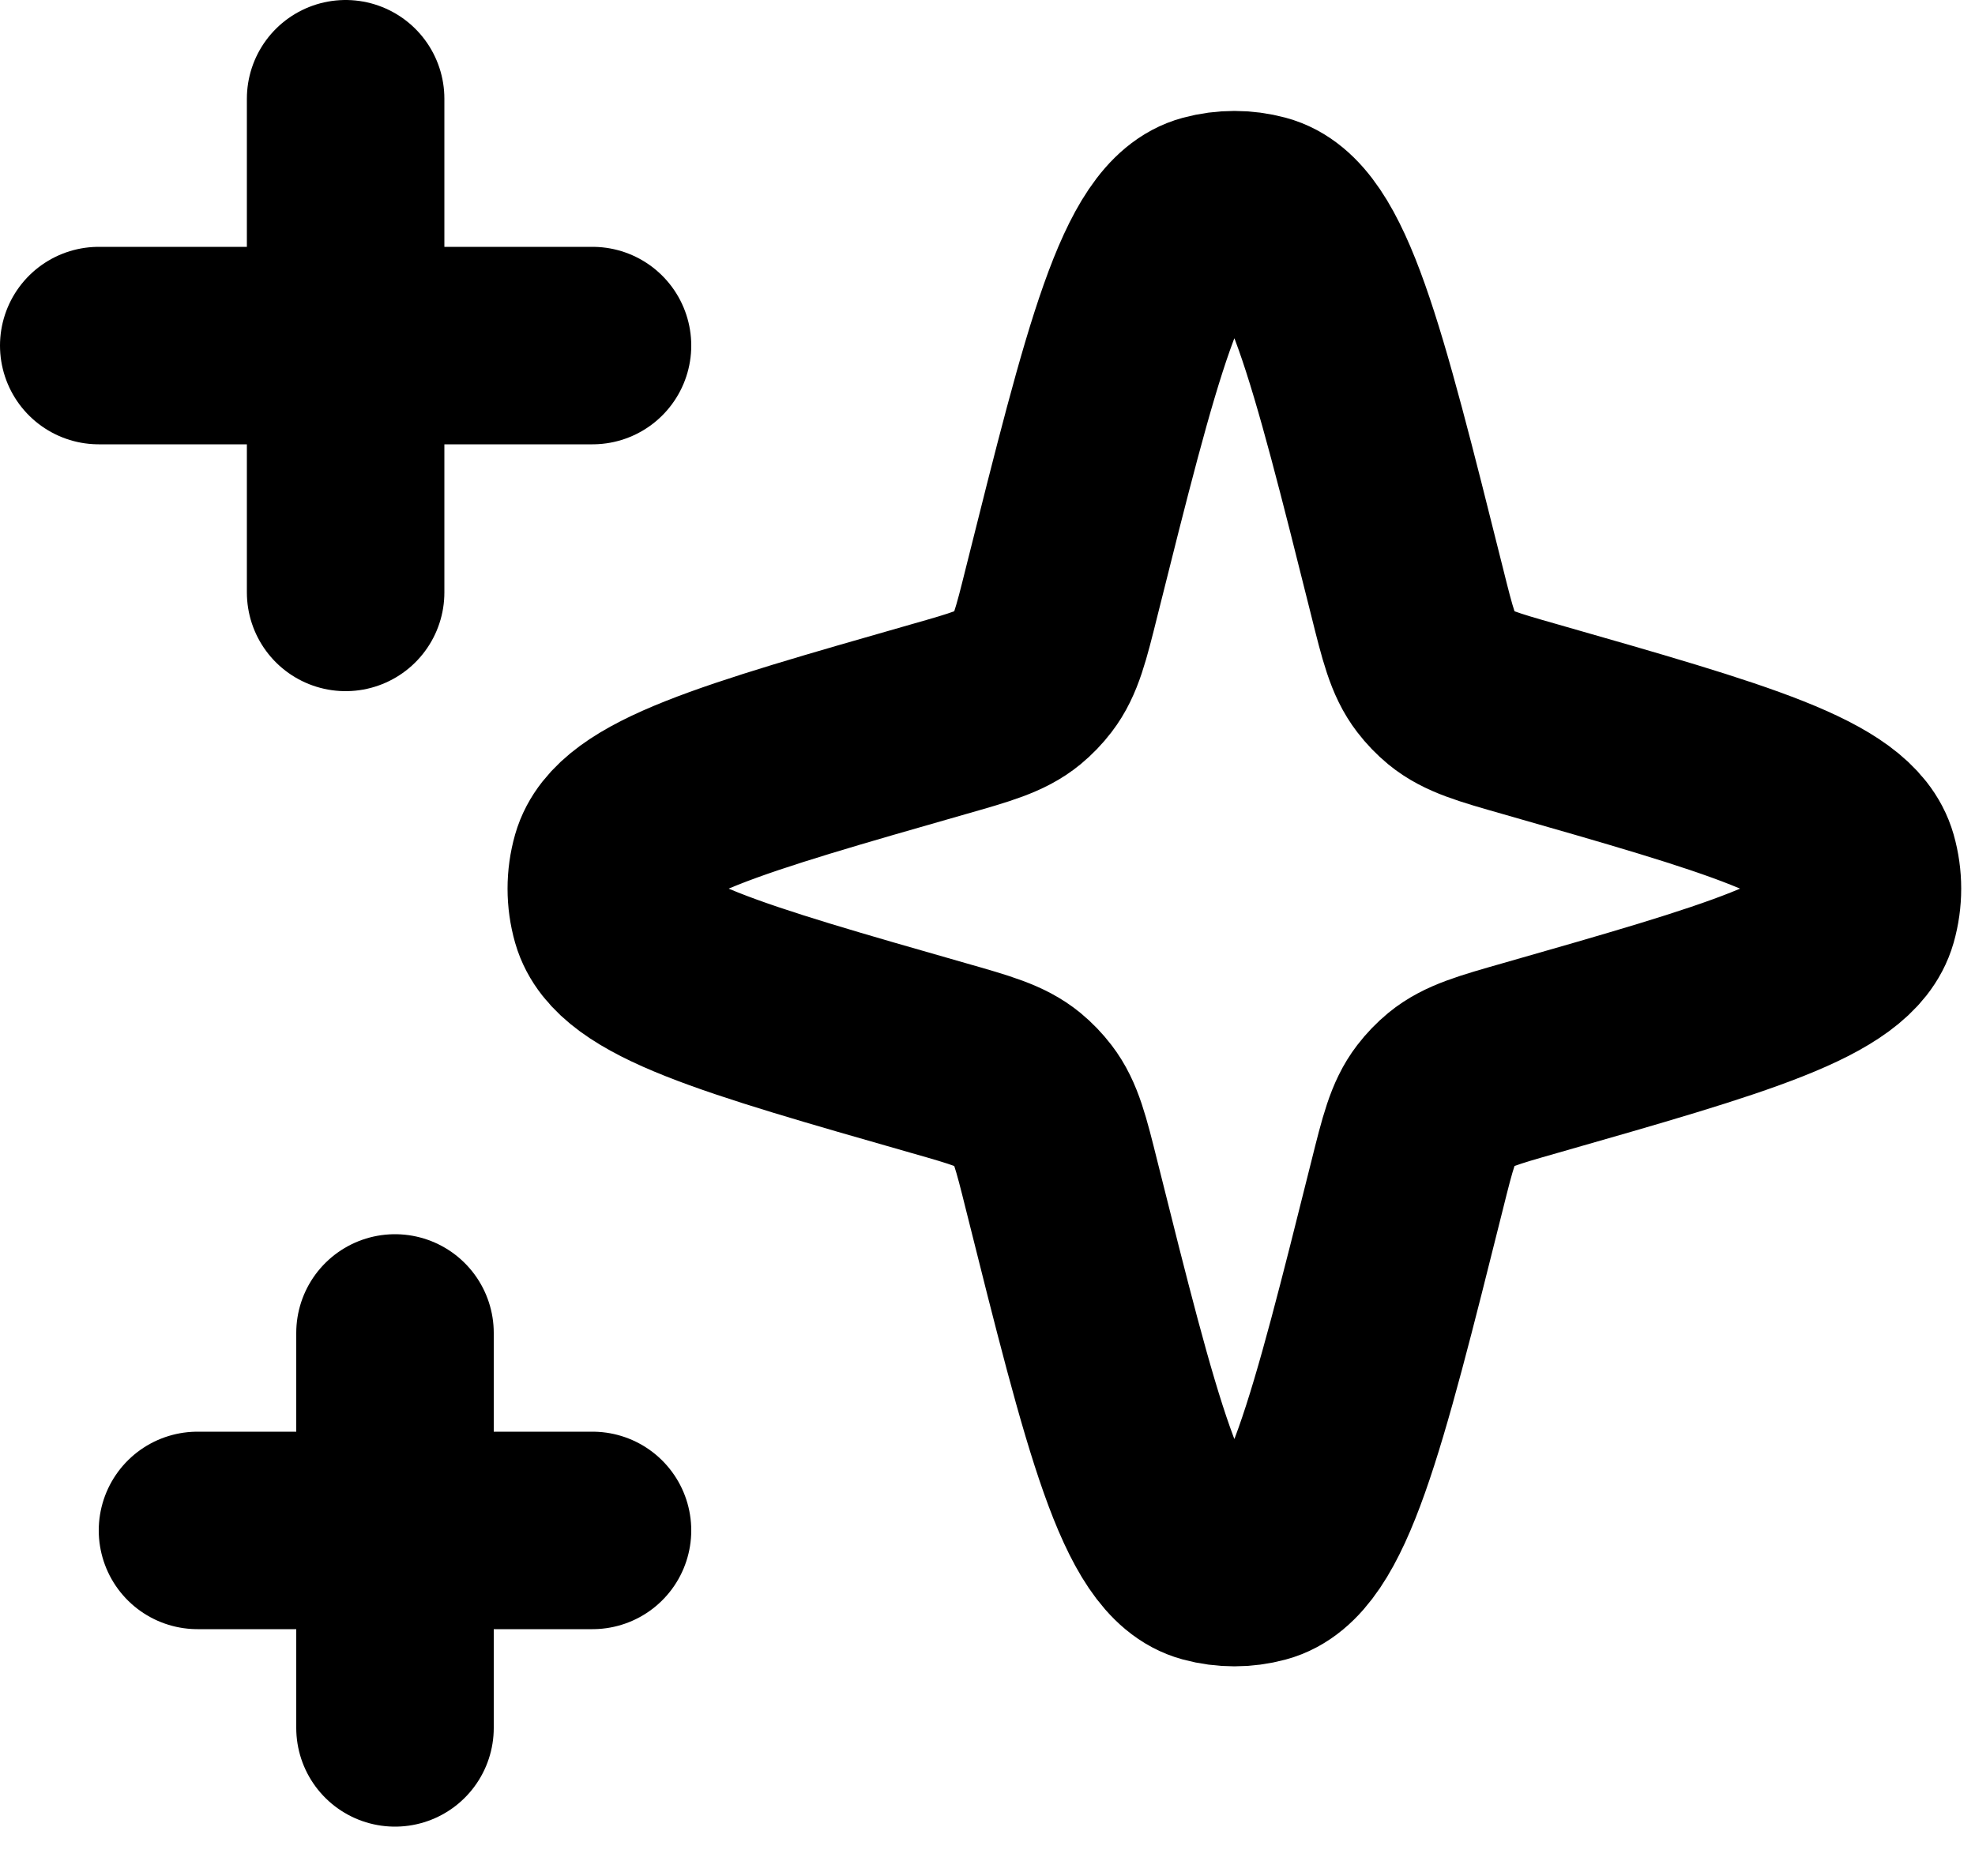 <svg width="20" height="19" viewBox="0 0 20 19" fill="none" xmlns="http://www.w3.org/2000/svg">
<path id="Star 8" d="M3.5 1V6M1 3.5H6M4 13.5V17.5M2 15.5H6M9.508 7.283V7.283C7.39 7.889 6.331 8.191 6.178 8.726C6.127 8.905 6.127 9.095 6.178 9.274C6.331 9.809 7.39 10.111 9.508 10.717V10.717C9.933 10.838 10.145 10.899 10.306 11.031C10.364 11.079 10.416 11.133 10.462 11.193C10.589 11.358 10.643 11.572 10.75 12.002V12.002C11.365 14.46 11.672 15.69 12.24 15.842C12.41 15.888 12.59 15.888 12.76 15.842C13.328 15.69 13.635 14.46 14.25 12.002V12.002C14.357 11.572 14.411 11.358 14.538 11.193C14.584 11.133 14.636 11.079 14.694 11.031C14.855 10.899 15.067 10.838 15.492 10.717V10.717C17.61 10.111 18.669 9.809 18.822 9.274C18.873 9.095 18.873 8.905 18.822 8.726C18.669 8.191 17.61 7.889 15.492 7.283V7.283C15.067 7.162 14.855 7.101 14.694 6.969C14.636 6.921 14.584 6.867 14.538 6.807C14.411 6.642 14.357 6.428 14.25 5.998V5.998C13.635 3.54 13.328 2.31 12.76 2.158C12.59 2.112 12.41 2.112 12.24 2.158C11.672 2.31 11.365 3.54 10.75 5.998V5.998C10.643 6.428 10.589 6.642 10.462 6.807C10.416 6.867 10.364 6.921 10.306 6.969C10.145 7.101 9.933 7.162 9.508 7.283Z" stroke="black" stroke-width="2" stroke-linecap="round" stroke-linejoin="round"/>
</svg>
